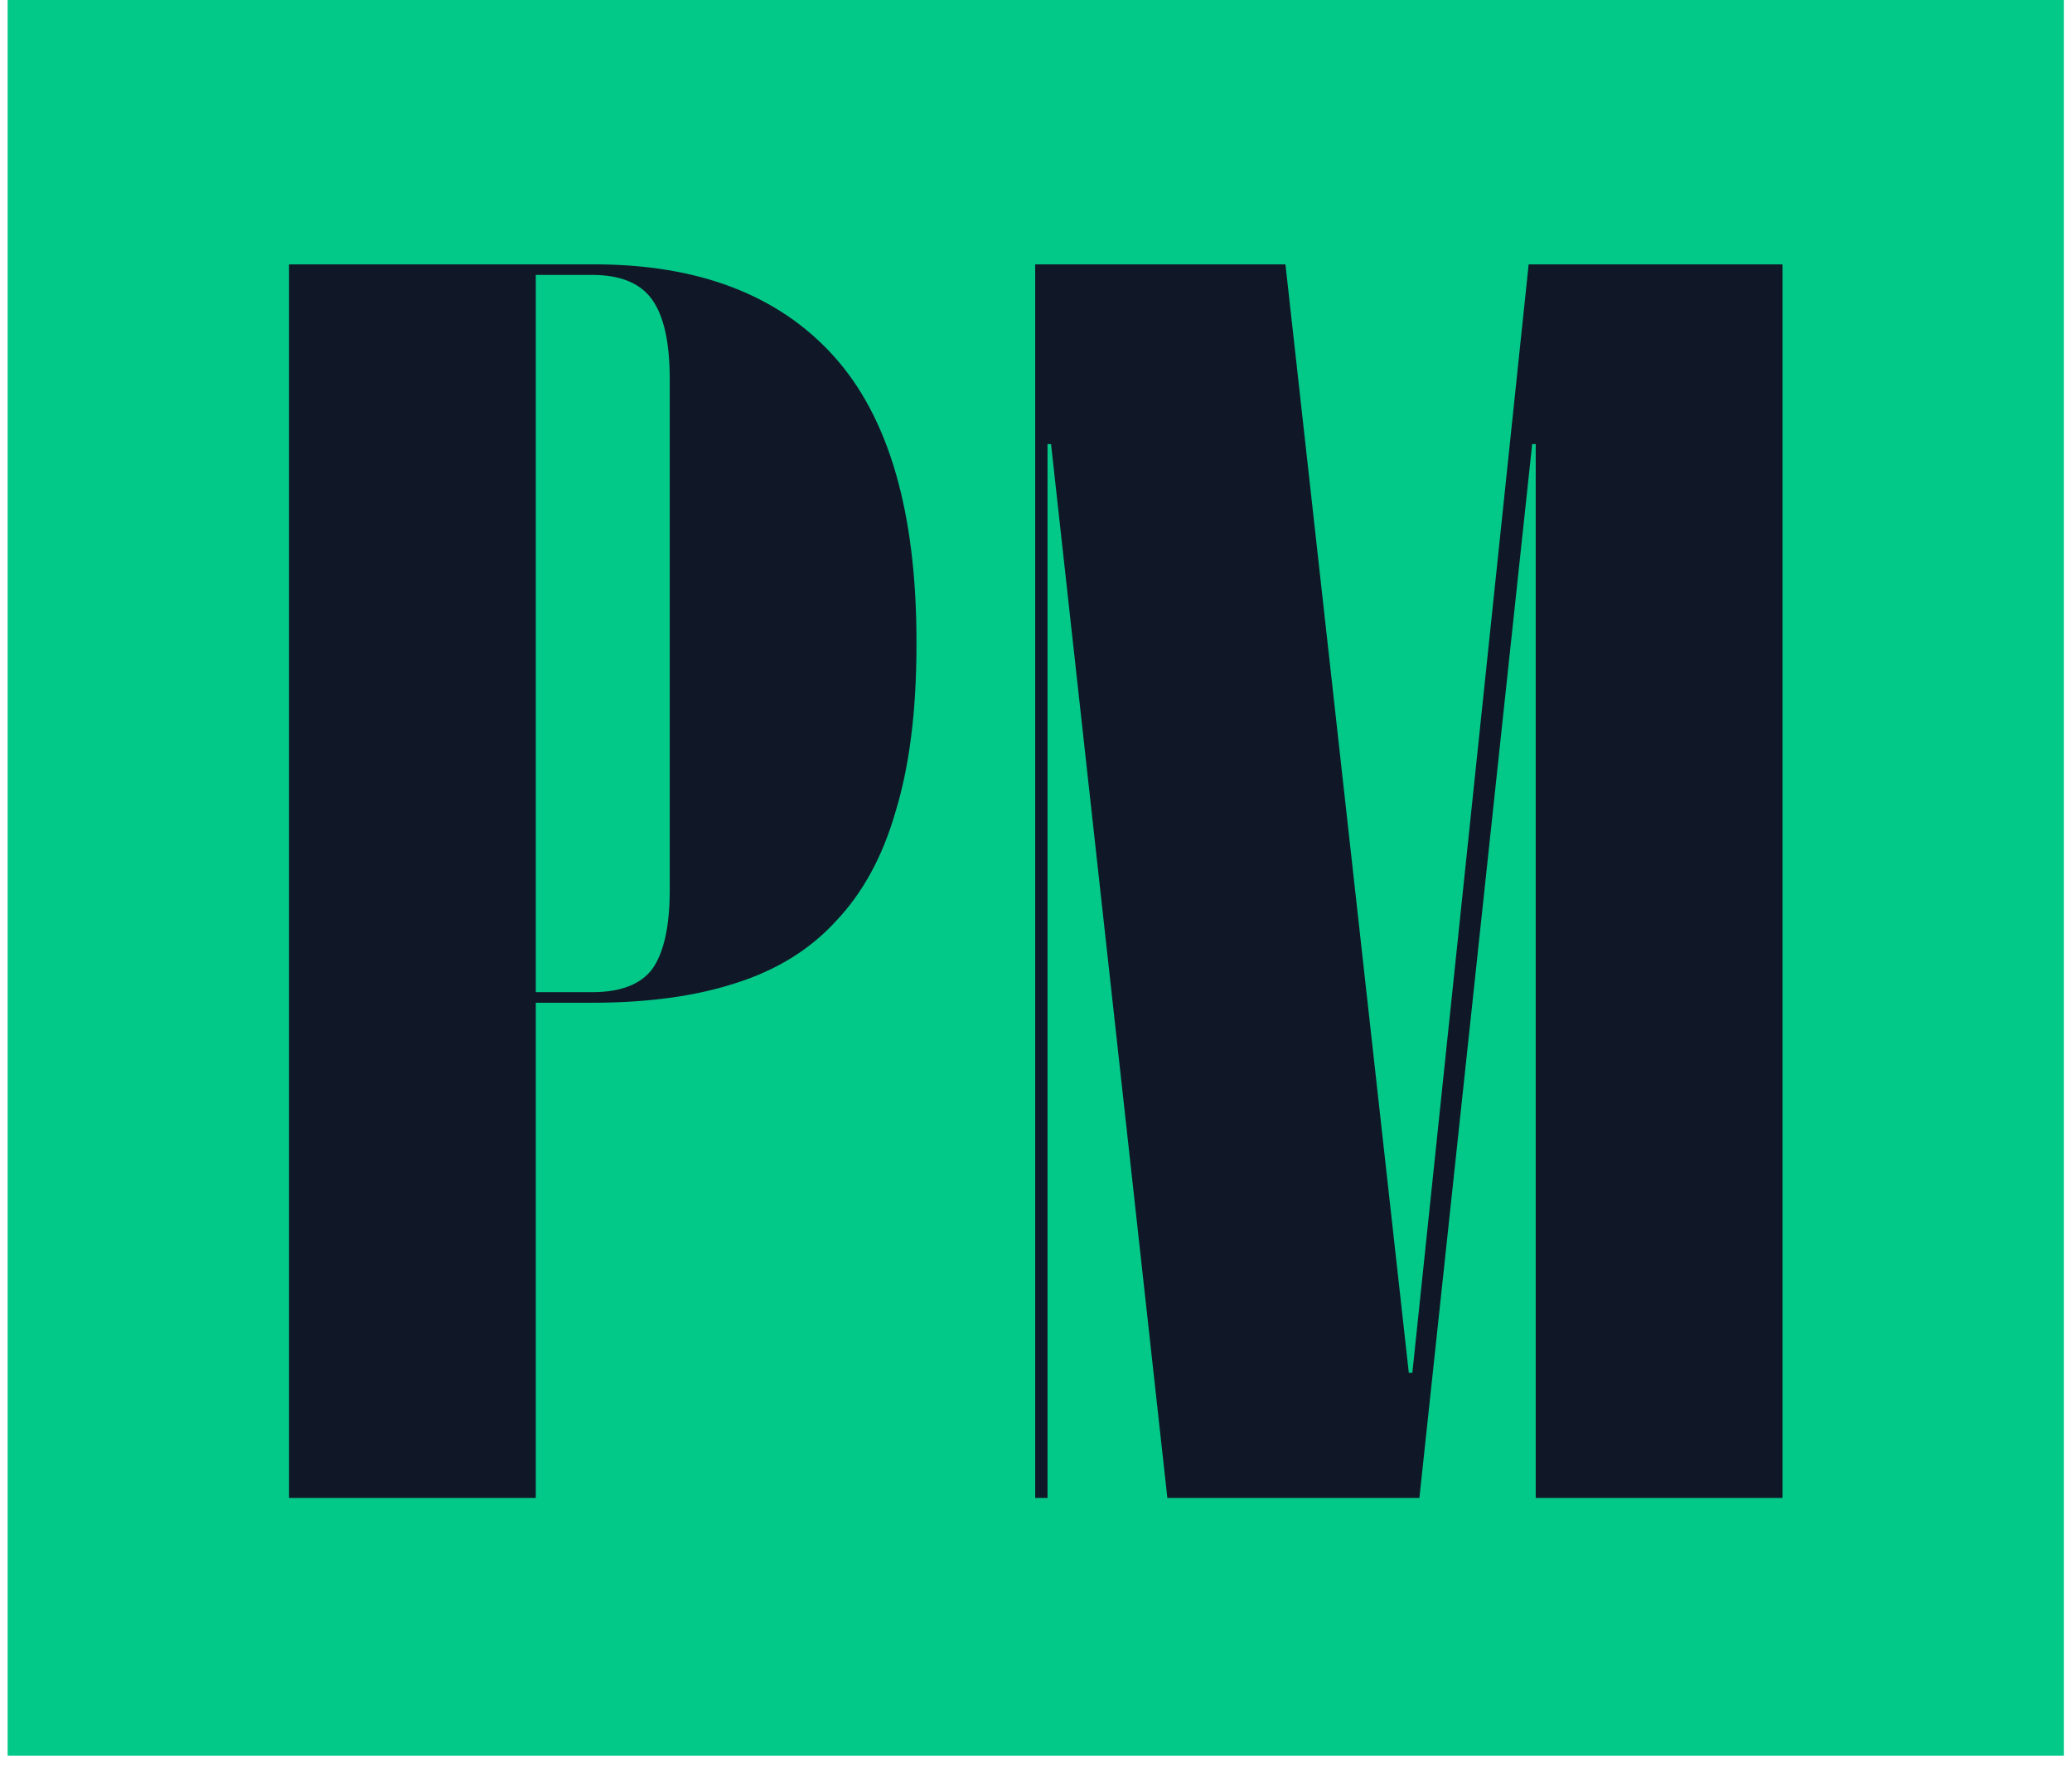 <svg width="131" height="112" viewBox="0 0 131 112" fill="none" xmlns="http://www.w3.org/2000/svg">
<g clip-path="url(#clip0_17_580)">
<path d="M0.484 -0.414H130.484V111.015H0.484V-0.414Z" fill="#03C988"/>
<path fill-rule="evenodd" clip-rule="evenodd" d="M52.706 22.509C49.215 18.646 44.163 16.714 37.552 16.714H18.275V94.714H33.875V63.403H37.44C40.932 63.403 43.94 62.994 46.466 62.177C49.066 61.36 51.183 60.06 52.818 58.277C54.526 56.494 55.789 54.191 56.606 51.369C57.498 48.471 57.943 44.943 57.943 40.783V40.56C57.943 32.389 56.197 26.372 52.706 22.509ZM37.44 62.734H33.875V17.383H37.44C39.223 17.383 40.486 17.903 41.229 18.943C41.972 19.983 42.343 21.654 42.343 23.957V56.272C42.343 58.574 41.972 60.246 41.229 61.286C40.486 62.252 39.223 62.734 37.44 62.734ZM89.071 86.803L81.271 16.714H65.448V94.714H66.228V28.08H66.451L73.805 94.714H89.74L96.871 28.08H97.094V94.714H112.694V16.714H96.648L89.294 86.803H89.071Z" fill="#101828"/>
</g>
<defs>
<clipPath id="clip0_17_580">
<rect width="130" height="111.429" fill="white" transform="translate(0.484)"/>
</clipPath>
</defs>
</svg>
